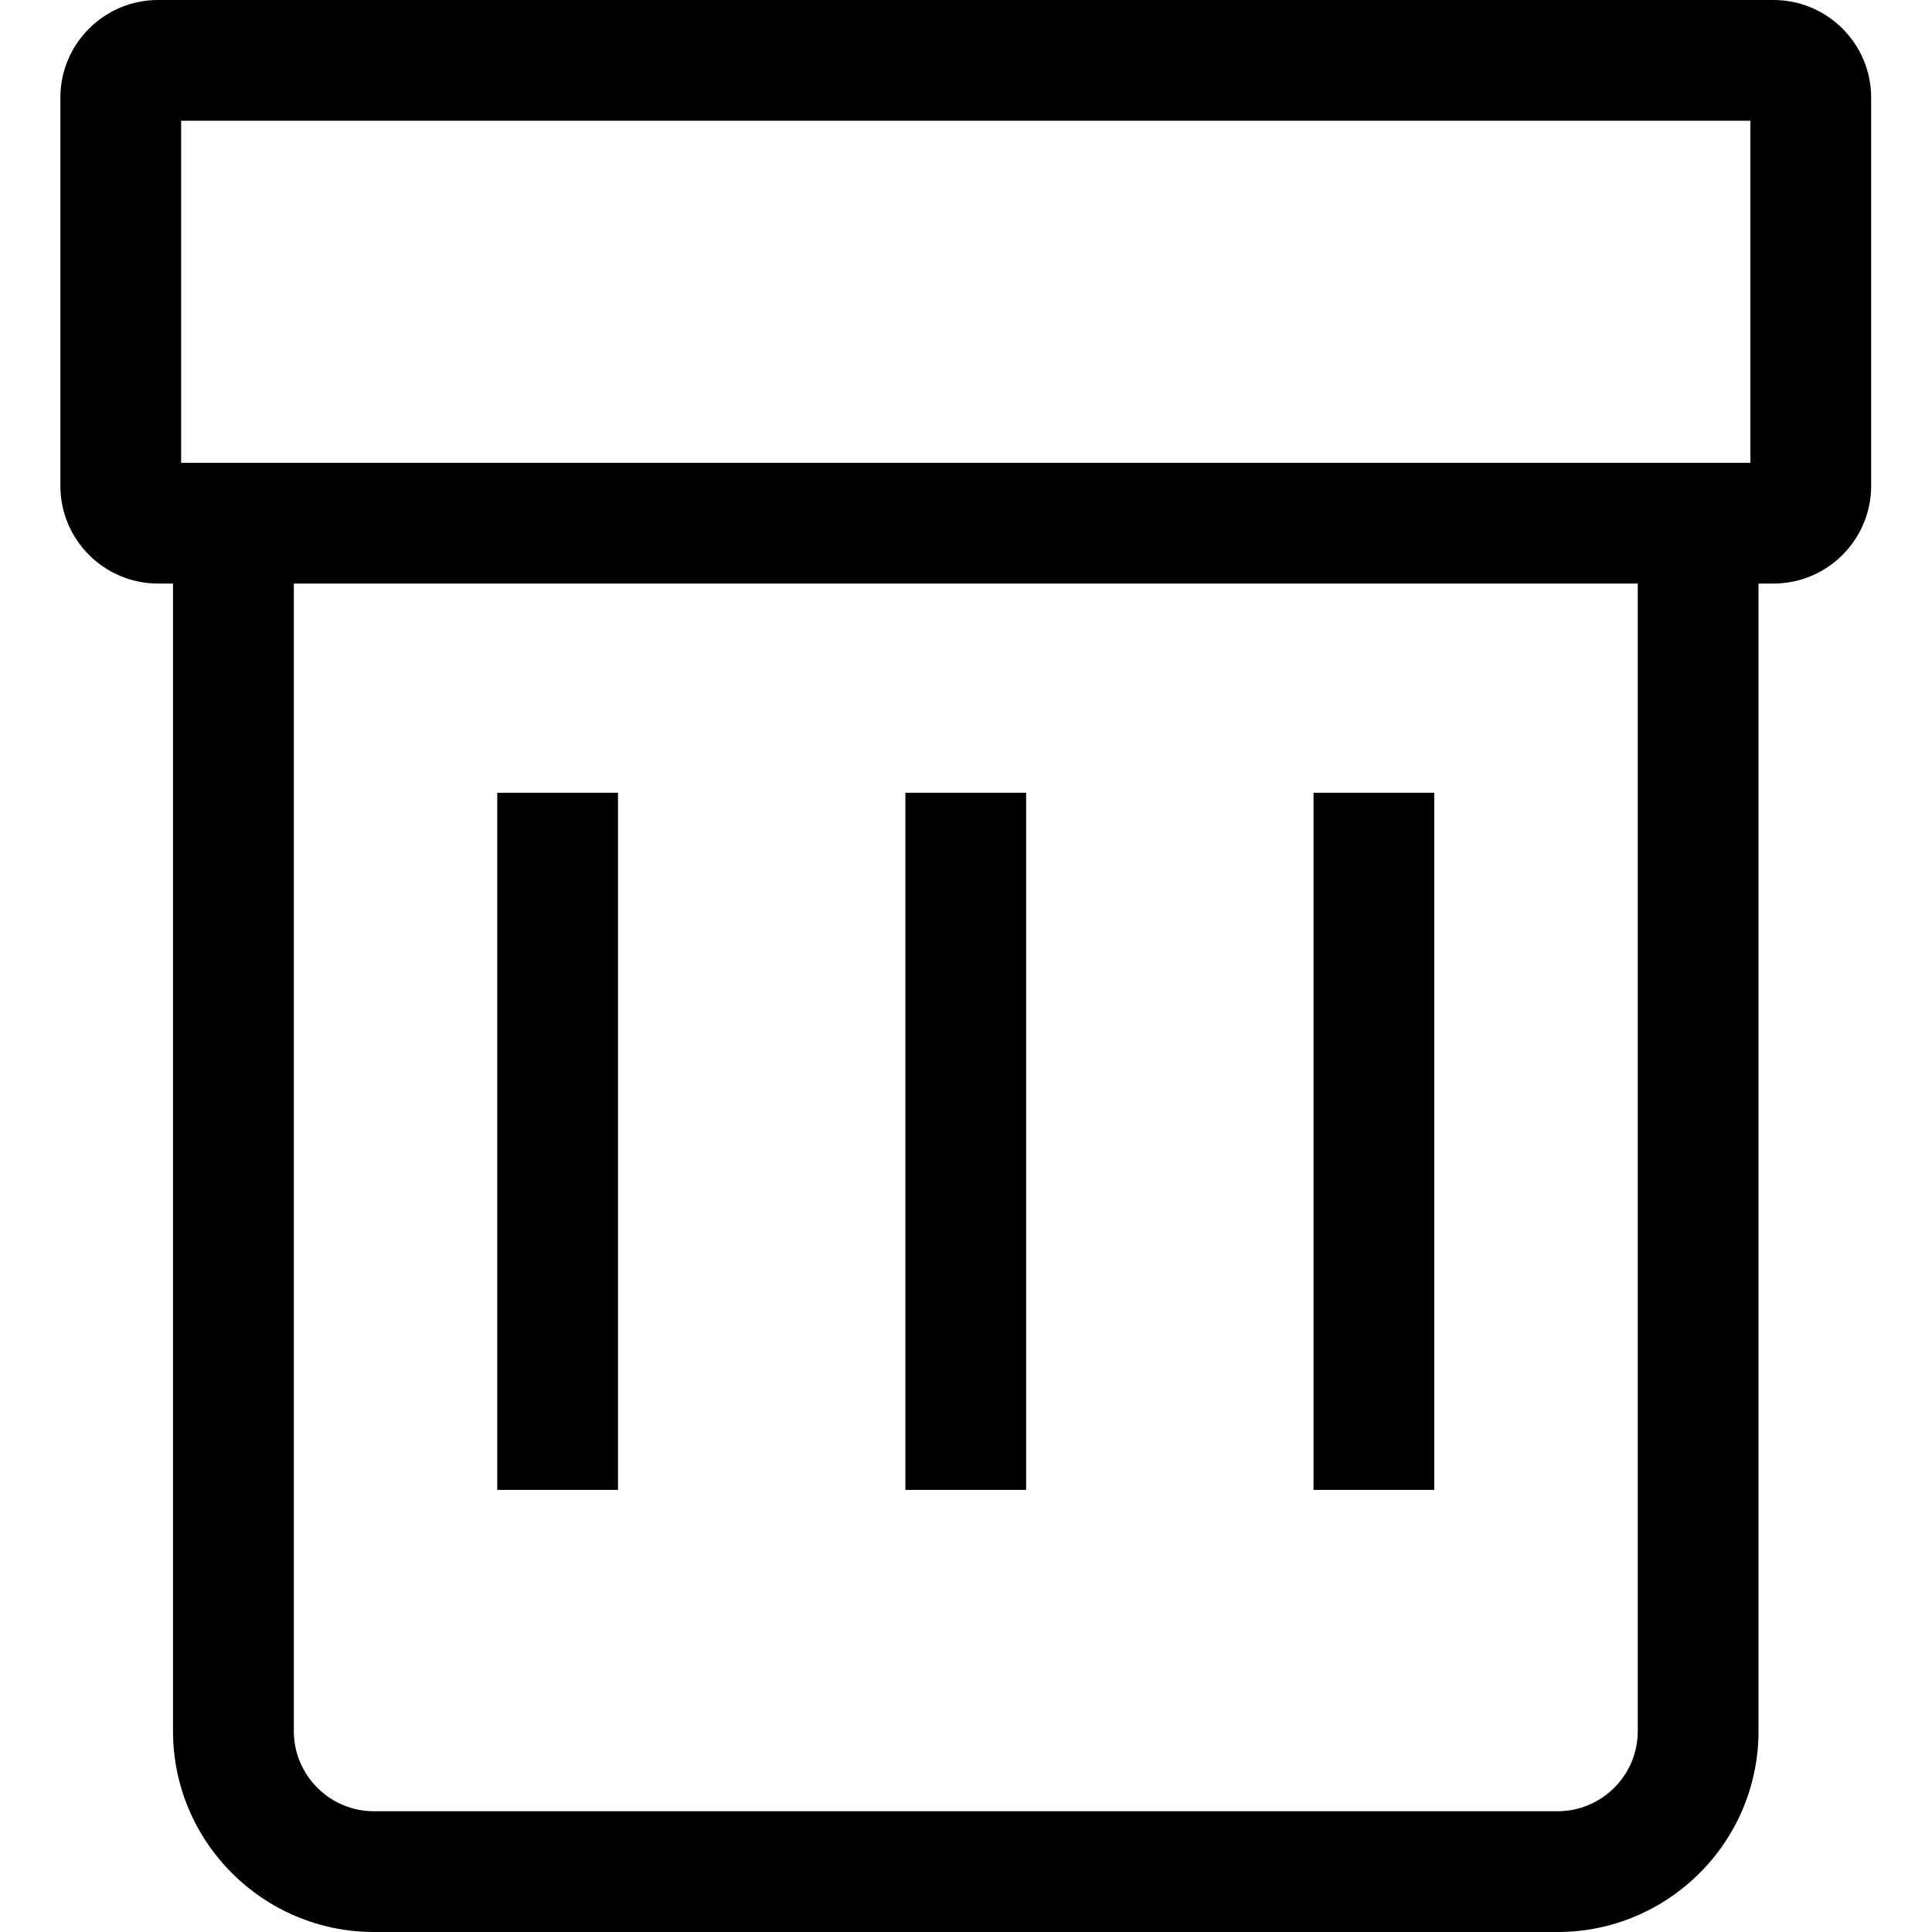 <?xml version="1.0" encoding="UTF-8"?>
<svg width="24px" height="24px" viewBox="0 0 24 24" version="1.1" xmlns="http://www.w3.org/2000/svg" xmlns:xlink="http://www.w3.org/1999/xlink">
    <!-- Generator: Sketch 51.3 (57544) - http://www.bohemiancoding.com/sketch -->
    <title>icons/dark/trash</title>
    <desc>Created with Sketch.</desc>
    <defs></defs>
    <g id="lg-1440-px" stroke="none" stroke-width="1" fill="none" fill-rule="evenodd">
        <g id="Elements" transform="translate(-756, -641)">
            <rect id="Rectangle-4-Copy-42" fill-rule="nonzero" x="752" y="637" width="32" height="32"></rect>
            <g id="icons/dark/trash" transform="translate(756, 641)">
                <rect id="Rectangle" fill-rule="nonzero" x="0" y="0" width="24" height="24"></rect>
                <g id="trash" stroke-width="1" fill-rule="evenodd" transform="translate(0.75, 0)" fill="#000000">
                    <polygon id="Fill-1" fill-rule="nonzero" points="5.427 18.508 6.927 18.508 6.927 9.848 5.427 9.848"></polygon>
                    <polygon id="Fill-2" fill-rule="nonzero" points="10.497 18.508 11.997 18.508 11.997 9.848 10.497 9.848"></polygon>
                    <polygon id="Fill-3" fill-rule="nonzero" points="15.567 18.508 17.067 18.508 17.067 9.848 15.567 9.848"></polygon>
                    <path d="M19.595,21.504 C19.595,22.053 19.148,22.5 18.599,22.5 L3.896,22.5 C3.346,22.5 2.9,22.053 2.9,21.504 L2.9,7.249 L19.595,7.249 L19.595,21.504 Z M1.5,1.5 L20.994,1.5 L20.994,5.749 L20.345,5.749 L2.15,5.749 L1.5,5.749 L1.5,1.5 Z M21.281,0 L1.213,0 C0.544,0 0,0.544 0,1.212 L0,6.036 C0,6.705 0.544,7.249 1.213,7.249 L1.399,7.249 L1.399,21.504 C1.399,22.881 2.519,24 3.896,24 L18.599,24 C19.975,24 21.095,22.881 21.095,21.504 L21.095,7.249 L21.281,7.249 C21.95,7.249 22.494,6.705 22.494,6.036 L22.494,1.212 C22.494,0.544 21.95,0 21.281,0 Z" id="Fill-4" fill-rule="nonzero"></path>
                </g>
            </g>
        </g>
    </g>
</svg>